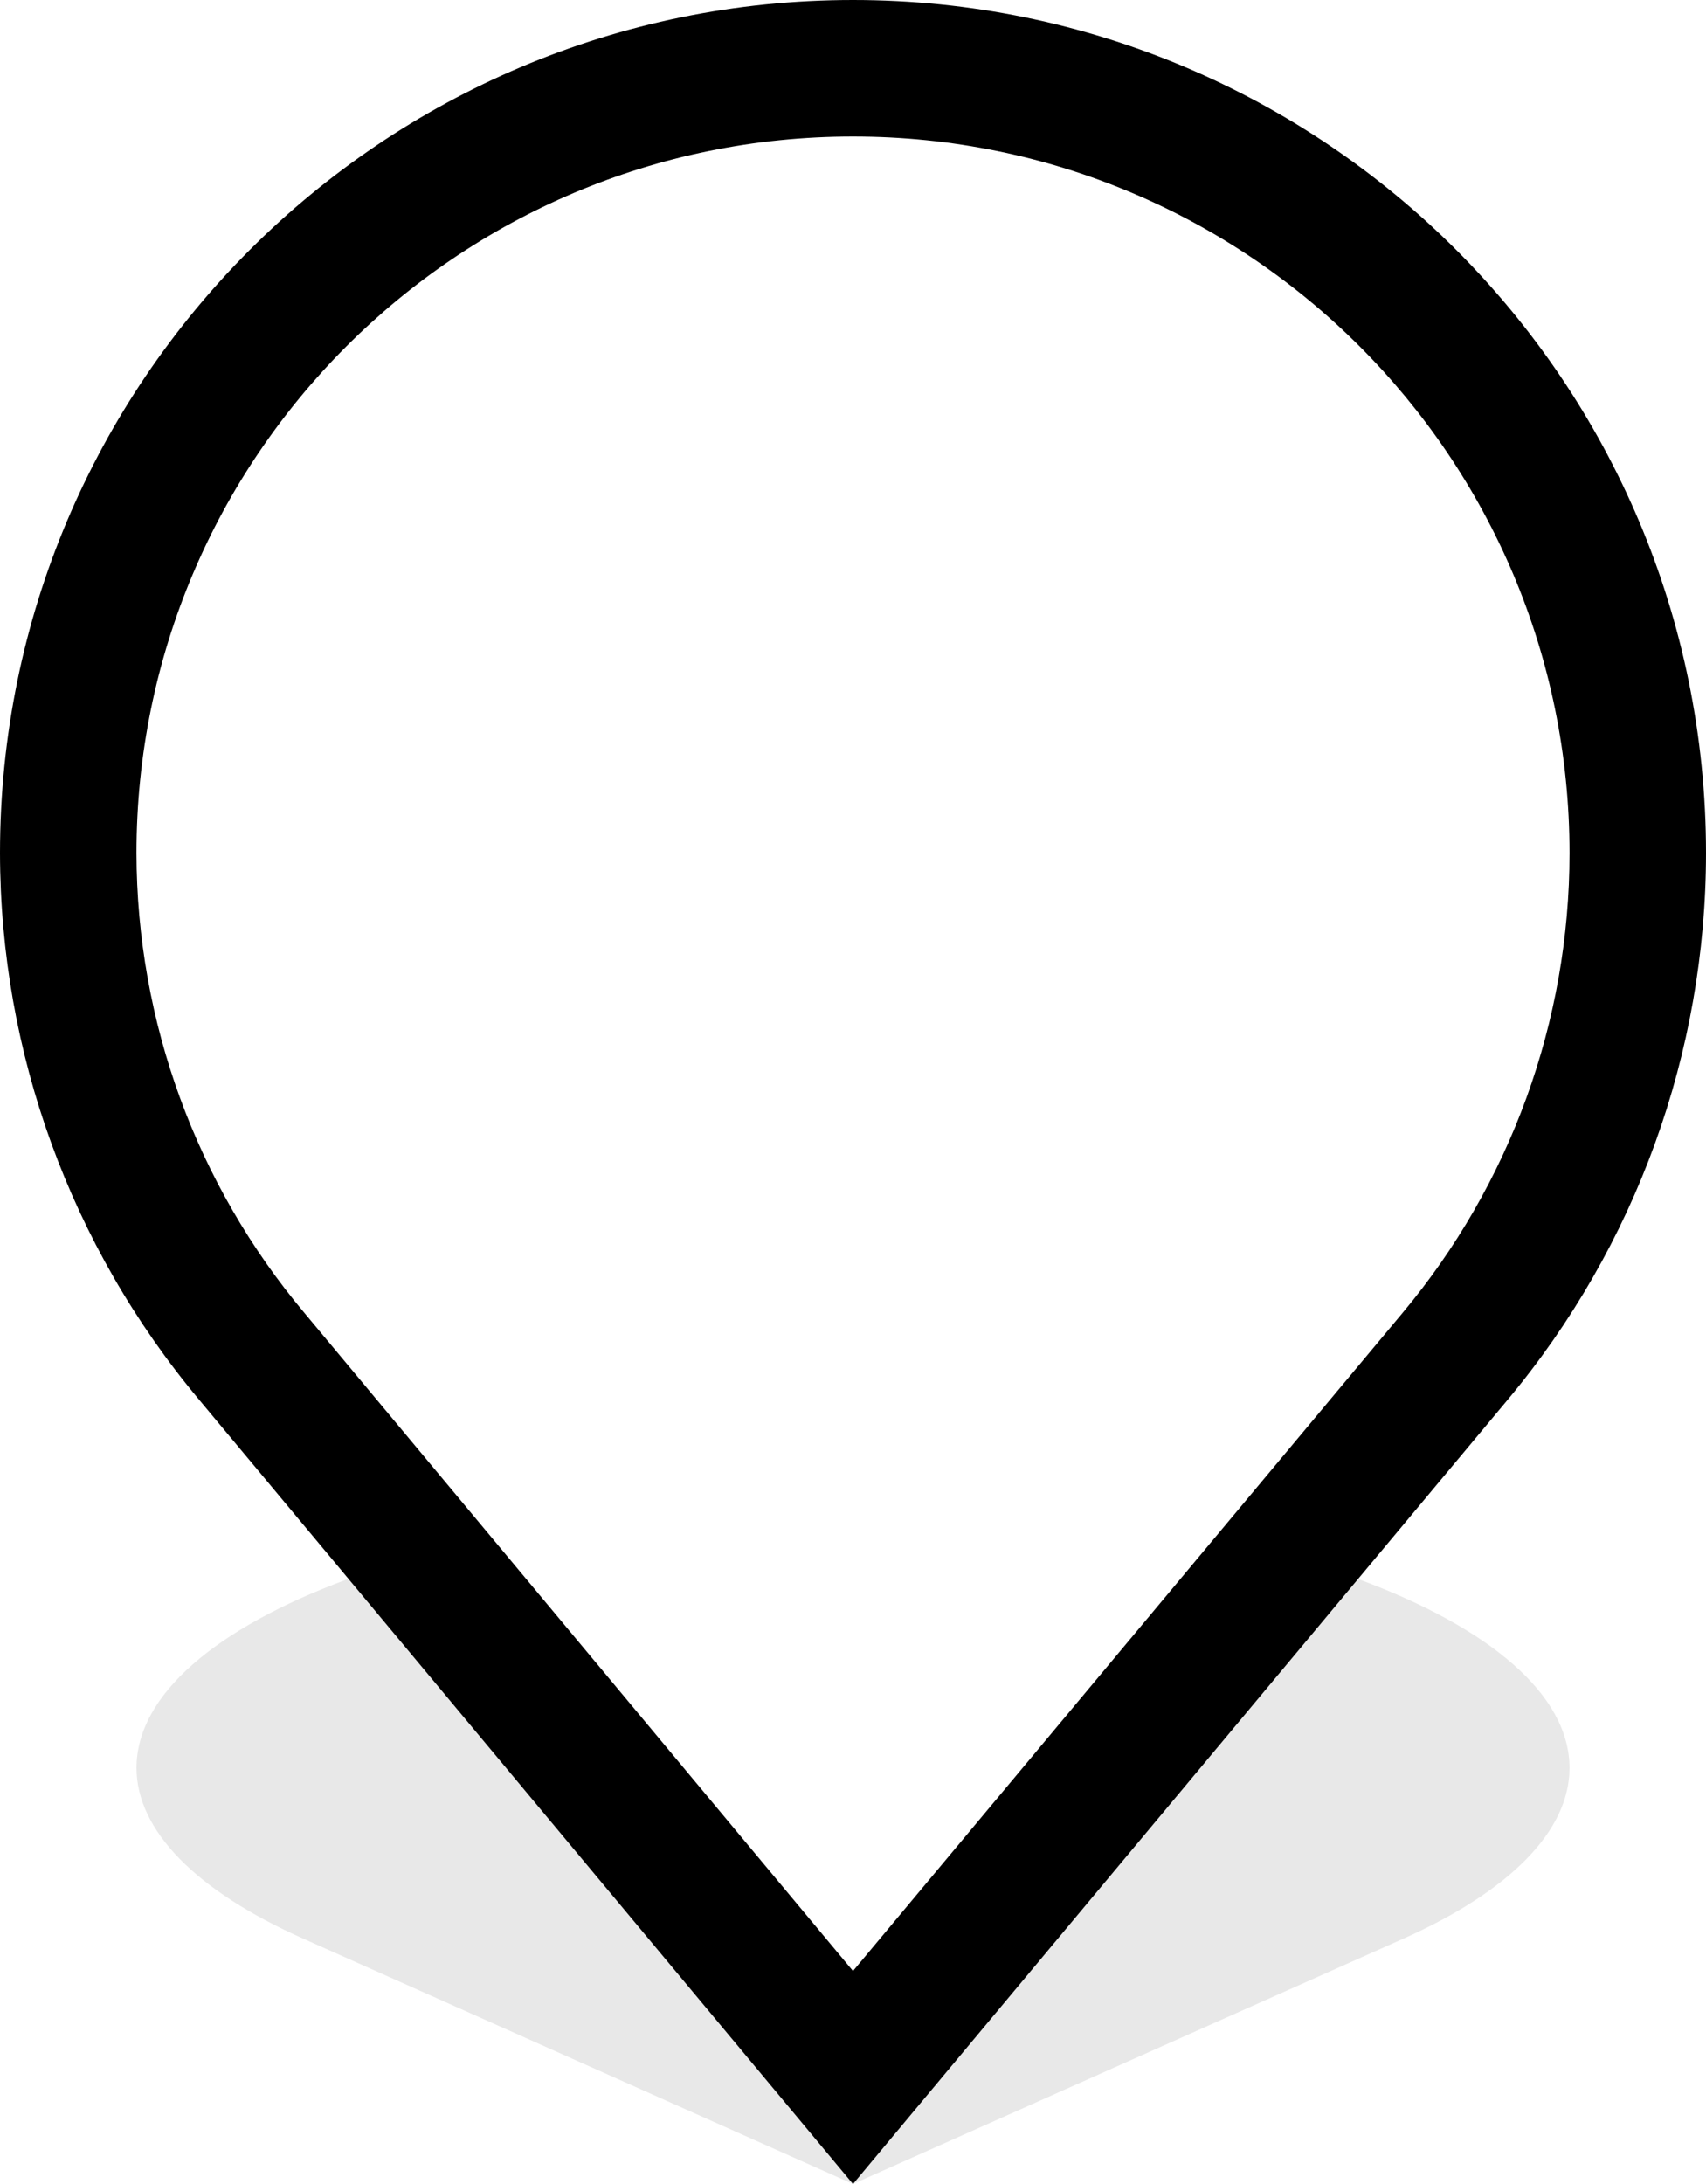 <svg viewBox="0 0 25 32" width="25" height="32" xmlns="http://www.w3.org/2000/svg">
    <defs>
        <filter id="blur">
            <feGaussianBlur in="SourceGraphic" stdDeviation="2" />
        </filter>
    </defs>
    <path d="M 12.5,22 C 6.701,22 2,23.749 2,25.906 2.004,26.821 2.87,27.706 4.448,28.407 L 12.5,32 20.562,28.407 C 22.136,27.706 22.999,26.82 23,25.906 23,23.749 18.299,22 12.5,22 Z" fill="#000000" opacity="0.3" filter="url(#blur)"/>
    <path d="M 12.5,31 24,15 22,6 12.5,0 3,6 1,15 Z" fill="#ffffff"/>
    <path d="M 12.5,0 C 5.596,0 0,5.596 0,12.5 0.004,15.427 1.036,18.259 2.914,20.504 L 12.5,32 22.098,20.504 C 23.972,18.258 24.999,15.425 25,12.5 25,5.596 19.404,0 12.5,0 Z M 12.5,2 C 18.299,2 23,6.701 23,12.5 23,14.965 22.132,17.352 20.549,19.242 L 12.5,28.879 4.465,19.242 C 2.877,17.354 2.004,14.967 2,12.5 2,6.701 6.701,2 12.5,2 Z" fill="#000000"/>
</svg>
